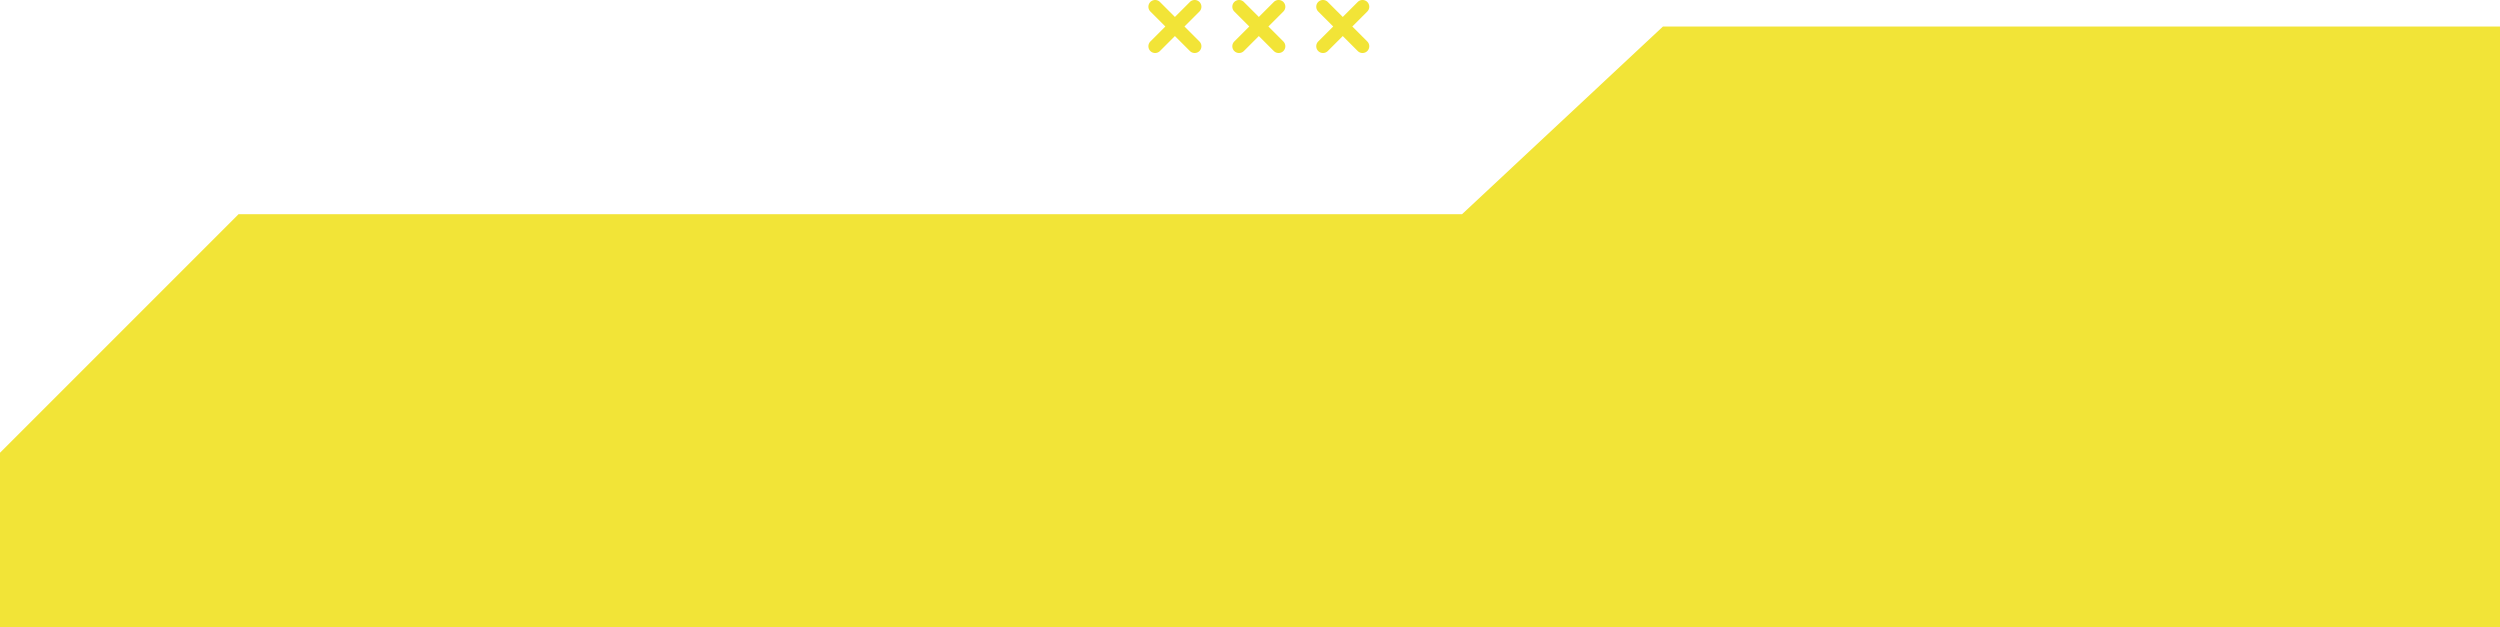 <svg xmlns="http://www.w3.org/2000/svg" width="566" height="142" fill="none"><path d="M269.392.445L266 3.837 262.608.445a1.536 1.536 0 00-2.163 0 1.537 1.537 0 000 2.163L263.837 6l-3.392 3.392a1.537 1.537 0 000 2.163 1.536 1.536 0 002.163 0L266 8.163l3.392 3.392a1.536 1.536 0 002.163 0 1.537 1.537 0 000-2.163L268.163 6l3.392-3.392a1.537 1.537 0 000-2.163 1.536 1.536 0 00-2.163 0zm19 0L285 3.837 281.608.445a1.536 1.536 0 00-2.163 0 1.537 1.537 0 000 2.163L282.837 6l-3.392 3.392a1.537 1.537 0 000 2.163 1.536 1.536 0 002.163 0L285 8.163l3.392 3.392a1.536 1.536 0 002.163 0 1.537 1.537 0 000-2.163L287.163 6l3.392-3.392a1.537 1.537 0 000-2.163 1.536 1.536 0 00-2.163 0zm19 0L304 3.837 300.608.445a1.536 1.536 0 00-2.163 0 1.537 1.537 0 000 2.163L301.837 6l-3.392 3.392a1.537 1.537 0 000 2.163 1.536 1.536 0 002.163 0L304 8.163l3.392 3.392a1.536 1.536 0 002.163 0 1.537 1.537 0 000-2.163L306.163 6l3.392-3.392a1.537 1.537 0 000-2.163 1.536 1.536 0 00-2.163 0zM54 48.5l-54 54V142h620V6H376.5L331 48.5H54z" fill="#F2E437"/></svg>
